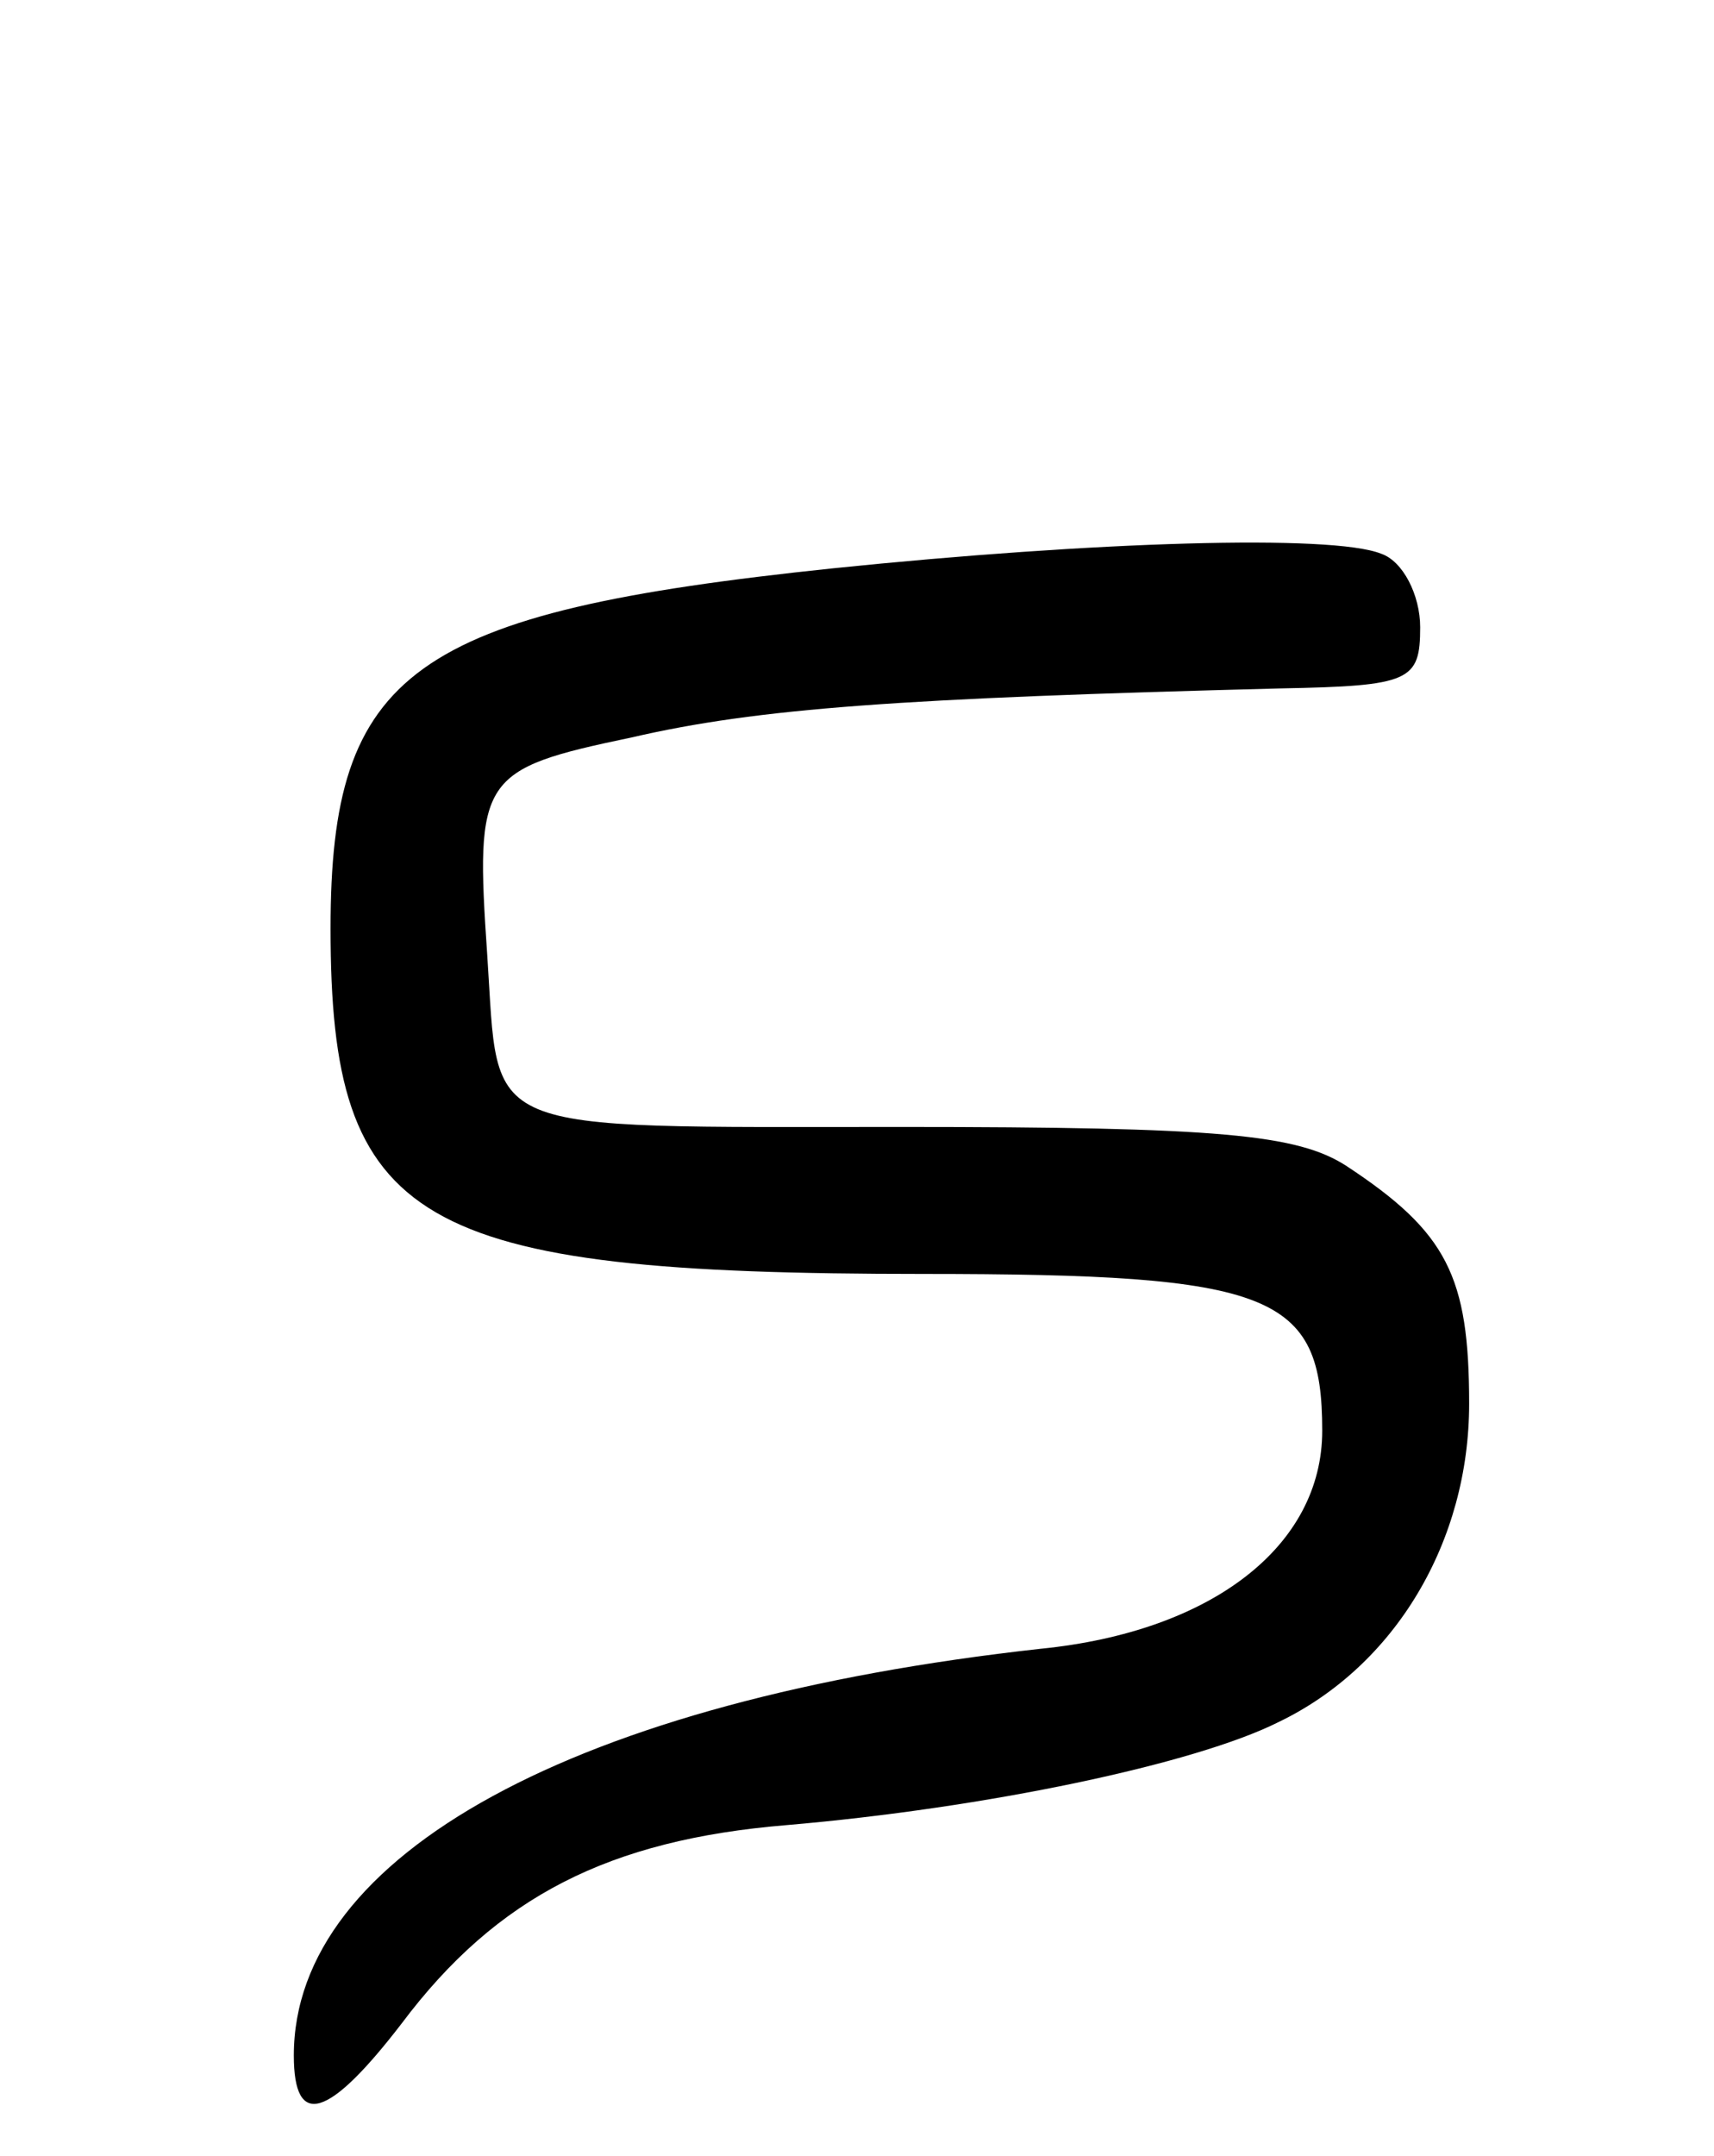 <svg version="1.0" xmlns="http://www.w3.org/2000/svg"
 width="70pt" height="88pt" viewBox="0 0 70 88"
 preserveAspectRatio="xMidYMid meet">
<g transform="translate(0,88) scale(0.1,-0.1)"
fill="#000000" stroke="none">
<path d="M340 648 c-172 -18 -205 -42 -205 -147 0 -121 34 -141 242 -141 143
0 163 -8 163 -64 0 -47 -45 -82 -115 -89 -190 -21 -305 -84 -305 -166 0 -30
14 -26 44 13 39 52 85 75 157 81 82 7 167 25 201 42 48 23 78 74 78 130 0 52
-9 70 -50 97 -20 13 -52 16 -182 16 -175 0 -164 -4 -169 70 -5 73 -3 76 59 89
52 12 110 16 265 20 53 1 57 3 57 25 0 13 -7 27 -16 30 -20 8 -117 5 -224 -6z"/>
</g>
</svg>
